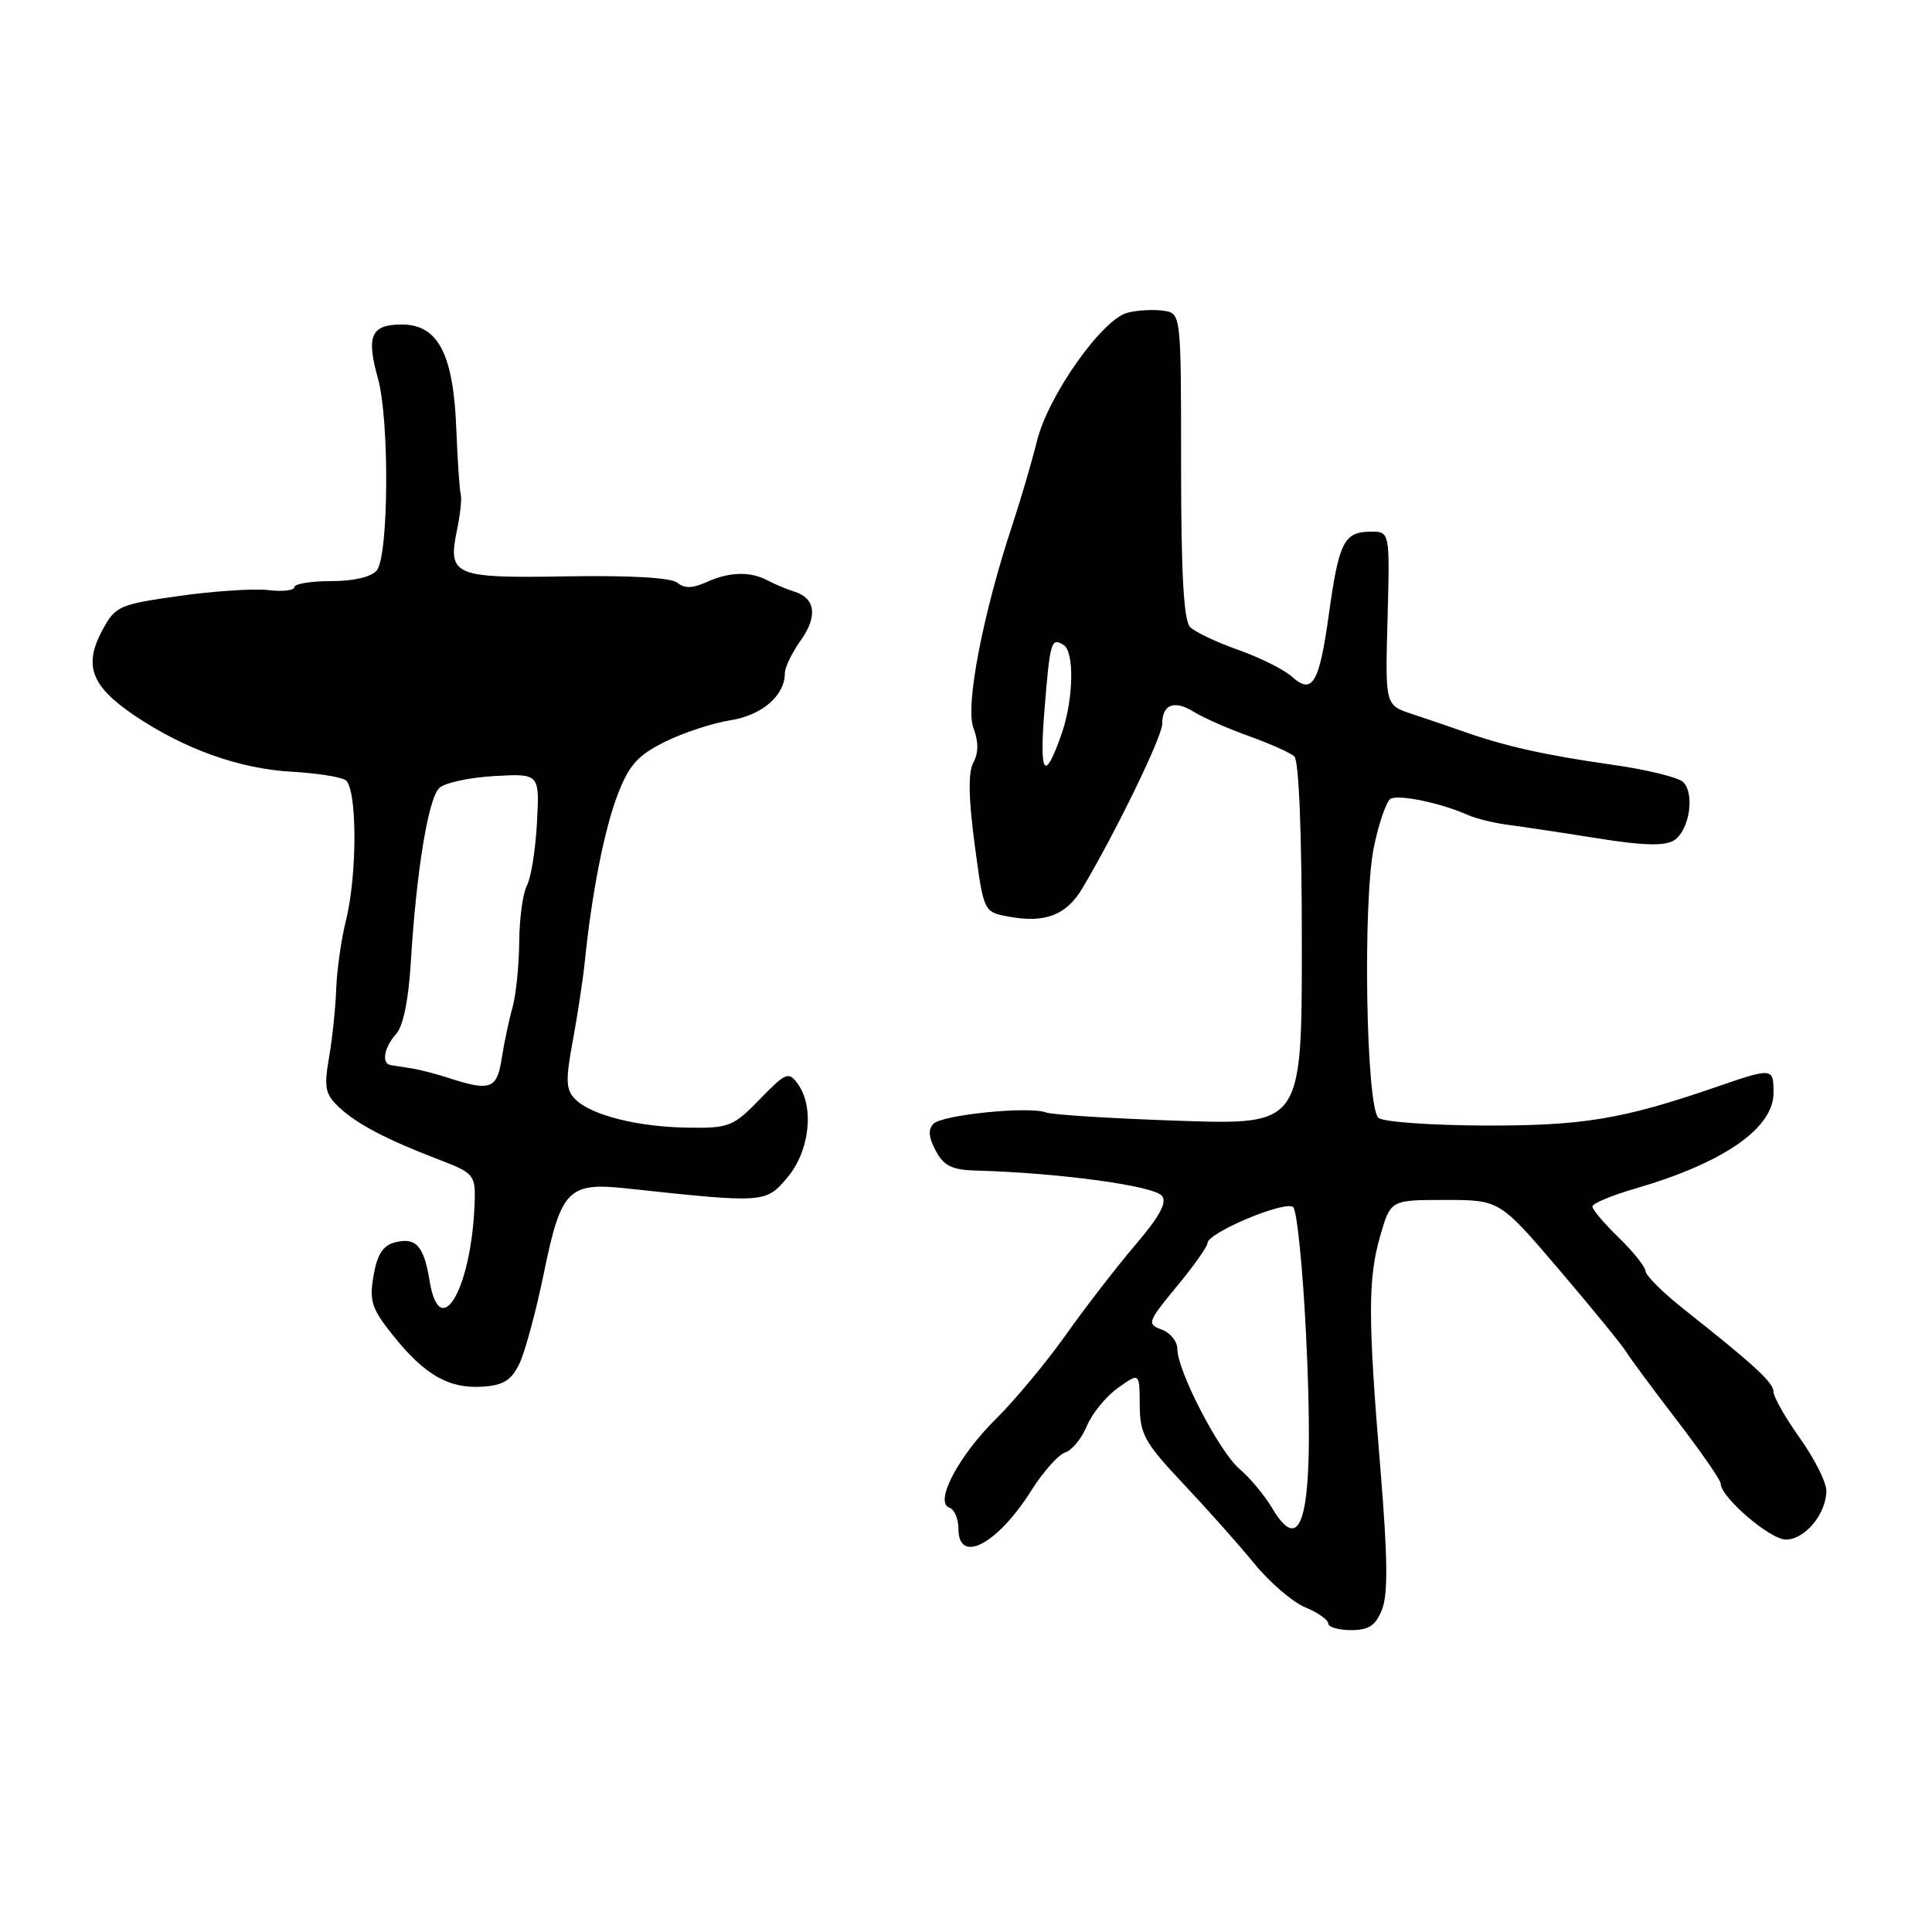 <?xml version="1.0" encoding="UTF-8" standalone="no"?>
<!DOCTYPE svg PUBLIC "-//W3C//DTD SVG 1.1//EN" "http://www.w3.org/Graphics/SVG/1.1/DTD/svg11.dtd" >
<svg xmlns="http://www.w3.org/2000/svg" xmlns:xlink="http://www.w3.org/1999/xlink" version="1.1" viewBox="0 0 256 256">
 <g >
 <path fill="currentColor"
d=" M 183.13 213.25 C 183.93 211.25 183.87 206.30 182.94 195.00 C 181.25 174.65 181.24 169.46 182.89 163.75 C 184.26 159.00 184.26 159.00 191.49 159.00 C 198.71 159.00 198.71 159.00 206.61 168.26 C 210.95 173.35 214.95 178.25 215.50 179.15 C 216.05 180.05 219.09 184.15 222.25 188.27 C 225.41 192.39 228.00 196.13 228.00 196.58 C 228.00 198.39 234.54 204.00 236.64 204.00 C 239.17 204.00 242.00 200.58 242.00 197.52 C 242.00 196.41 240.43 193.28 238.50 190.57 C 236.57 187.86 235.00 185.10 235.00 184.43 C 235.00 183.20 232.50 180.90 223.15 173.50 C 220.37 171.30 218.08 169.03 218.05 168.45 C 218.02 167.87 216.43 165.87 214.50 164.00 C 212.57 162.13 211.00 160.28 211.00 159.87 C 211.00 159.47 213.57 158.39 216.72 157.48 C 228.37 154.09 235.00 149.50 235.00 144.83 C 235.00 141.45 234.92 141.45 227.41 144.03 C 214.99 148.31 209.76 149.18 196.67 149.14 C 189.60 149.11 183.30 148.66 182.66 148.13 C 181.01 146.76 180.55 119.51 182.05 112.23 C 182.70 109.08 183.69 106.21 184.24 105.86 C 185.27 105.22 190.90 106.38 194.50 107.99 C 195.60 108.48 198.07 109.08 200.00 109.32 C 201.93 109.57 207.24 110.37 211.80 111.10 C 217.74 112.05 220.59 112.12 221.80 111.36 C 223.84 110.09 224.61 105.21 223.03 103.63 C 222.41 103.01 218.21 101.98 213.70 101.34 C 204.81 100.08 199.47 98.89 194.00 96.96 C 192.07 96.28 188.93 95.21 187.02 94.58 C 183.54 93.43 183.54 93.43 183.86 81.92 C 184.17 70.40 184.17 70.40 181.52 70.45 C 178.07 70.51 177.40 71.87 176.07 81.48 C 174.80 90.58 173.89 92.11 171.17 89.65 C 170.14 88.72 166.95 87.13 164.09 86.12 C 161.23 85.11 158.35 83.75 157.70 83.09 C 156.85 82.24 156.50 76.03 156.50 61.70 C 156.50 41.50 156.50 41.50 154.15 41.17 C 152.85 40.98 150.73 41.10 149.42 41.43 C 146.05 42.28 138.89 52.40 137.40 58.45 C 136.71 61.23 135.25 66.20 134.16 69.50 C 130.22 81.38 127.88 93.56 128.98 96.45 C 129.67 98.27 129.67 99.74 128.98 101.04 C 128.27 102.36 128.33 105.73 129.15 111.90 C 130.34 120.84 130.34 120.84 133.61 121.45 C 138.46 122.36 141.29 121.28 143.42 117.70 C 147.88 110.20 154.00 97.60 154.00 95.93 C 154.00 93.31 155.61 92.71 158.22 94.34 C 159.47 95.12 162.75 96.56 165.50 97.54 C 168.25 98.53 170.95 99.73 171.50 100.22 C 172.11 100.76 172.50 110.35 172.50 125.08 C 172.50 149.05 172.50 149.05 156.28 148.51 C 147.36 148.21 139.41 147.71 138.61 147.41 C 136.40 146.55 124.89 147.71 123.70 148.90 C 122.95 149.65 123.04 150.71 123.99 152.48 C 125.07 154.50 126.14 155.02 129.42 155.11 C 140.32 155.41 152.85 157.11 153.96 158.45 C 154.68 159.32 153.67 161.17 150.43 164.97 C 147.94 167.89 143.80 173.25 141.22 176.89 C 138.64 180.52 134.48 185.53 131.98 188.00 C 126.98 192.94 123.76 199.09 125.80 199.77 C 126.46 199.99 127.00 201.25 127.00 202.58 C 127.00 207.35 132.16 204.63 136.65 197.51 C 138.22 195.02 140.24 192.75 141.14 192.46 C 142.05 192.17 143.34 190.59 144.02 188.94 C 144.71 187.29 146.55 185.03 148.13 183.91 C 151.00 181.86 151.00 181.86 151.02 186.18 C 151.05 190.05 151.65 191.14 156.77 196.58 C 159.92 199.92 164.17 204.69 166.20 207.18 C 168.24 209.68 171.27 212.28 172.95 212.98 C 174.63 213.67 176.00 214.64 176.00 215.12 C 176.00 215.60 177.36 216.00 179.02 216.00 C 181.39 216.00 182.28 215.40 183.13 213.25 Z  M 68.84 180.66 C 69.58 179.10 71.04 173.71 72.07 168.67 C 74.33 157.63 75.30 156.63 83.00 157.47 C 101.33 159.44 101.46 159.44 104.35 156.00 C 107.30 152.49 107.93 146.66 105.70 143.60 C 104.49 141.95 104.13 142.11 100.67 145.66 C 97.18 149.26 96.59 149.50 91.22 149.42 C 84.56 149.34 78.35 147.78 76.23 145.66 C 74.97 144.40 74.92 143.20 75.91 137.84 C 76.55 134.35 77.26 129.70 77.48 127.50 C 78.40 118.44 80.08 109.88 81.83 105.33 C 83.35 101.37 84.48 100.10 88.09 98.30 C 90.52 97.10 94.42 95.81 96.78 95.44 C 100.99 94.77 104.00 92.17 104.00 89.18 C 104.00 88.43 104.94 86.49 106.09 84.87 C 108.37 81.67 108.06 79.27 105.27 78.40 C 104.30 78.10 102.72 77.44 101.76 76.93 C 99.43 75.68 96.62 75.76 93.58 77.15 C 91.77 77.97 90.69 77.99 89.76 77.22 C 88.94 76.54 83.54 76.23 75.19 76.37 C 60.12 76.63 59.30 76.29 60.55 70.26 C 60.98 68.19 61.21 66.05 61.05 65.50 C 60.89 64.95 60.63 61.03 60.46 56.79 C 60.08 46.91 58.04 43.00 53.25 43.00 C 49.16 43.00 48.50 44.49 50.08 50.15 C 51.62 55.67 51.51 73.68 49.92 75.59 C 49.21 76.45 46.85 77.00 43.88 77.00 C 41.19 77.00 39.00 77.36 39.00 77.80 C 39.00 78.24 37.44 78.42 35.52 78.19 C 33.61 77.97 28.30 78.32 23.71 78.97 C 15.75 80.10 15.29 80.31 13.56 83.51 C 11.05 88.17 12.08 90.92 17.77 94.77 C 24.37 99.24 31.71 101.87 38.68 102.26 C 41.89 102.44 45.07 102.93 45.76 103.35 C 47.33 104.32 47.38 115.79 45.83 122.00 C 45.22 124.47 44.64 128.53 44.55 131.00 C 44.47 133.47 44.04 137.58 43.60 140.12 C 42.91 144.15 43.09 145.00 44.95 146.74 C 47.36 148.98 51.26 151.02 58.25 153.69 C 62.70 155.39 62.99 155.72 62.90 159.00 C 62.60 170.51 58.30 178.19 56.92 169.70 C 56.16 165.05 55.11 163.90 52.30 164.63 C 50.73 165.04 49.97 166.25 49.49 169.06 C 48.92 172.44 49.25 173.43 52.16 177.05 C 56.32 182.23 59.52 184.04 63.99 183.74 C 66.73 183.55 67.78 182.88 68.84 180.66 Z  M 168.54 199.79 C 167.55 198.13 165.62 195.81 164.24 194.64 C 161.54 192.34 156.00 181.64 156.00 178.72 C 156.00 177.74 155.07 176.59 153.92 176.17 C 151.95 175.44 152.06 175.15 155.92 170.47 C 158.17 167.76 160.00 165.17 160.00 164.72 C 160.00 163.34 170.39 158.99 171.36 159.96 C 171.86 160.46 172.62 167.98 173.05 176.68 C 174.20 199.95 172.82 207.04 168.54 199.79 Z  M 138.40 94.04 C 139.13 84.99 139.29 84.44 140.93 85.46 C 142.39 86.36 142.25 92.70 140.67 97.23 C 138.40 103.74 137.70 102.75 138.40 94.04 Z  M 59.50 142.85 C 57.85 142.31 55.60 141.73 54.50 141.56 C 53.40 141.39 52.16 141.20 51.75 141.13 C 50.52 140.92 50.90 138.77 52.48 137.02 C 53.43 135.98 54.14 132.47 54.44 127.44 C 55.16 115.52 56.74 105.83 58.20 104.42 C 58.91 103.73 62.20 103.02 65.50 102.83 C 71.50 102.50 71.50 102.50 71.15 109.00 C 70.96 112.57 70.37 116.32 69.82 117.33 C 69.28 118.34 68.82 121.71 68.80 124.83 C 68.77 127.95 68.37 131.85 67.91 133.50 C 67.44 135.15 66.80 138.19 66.48 140.25 C 65.86 144.30 64.96 144.63 59.50 142.85 Z "/>
</g>
</svg>